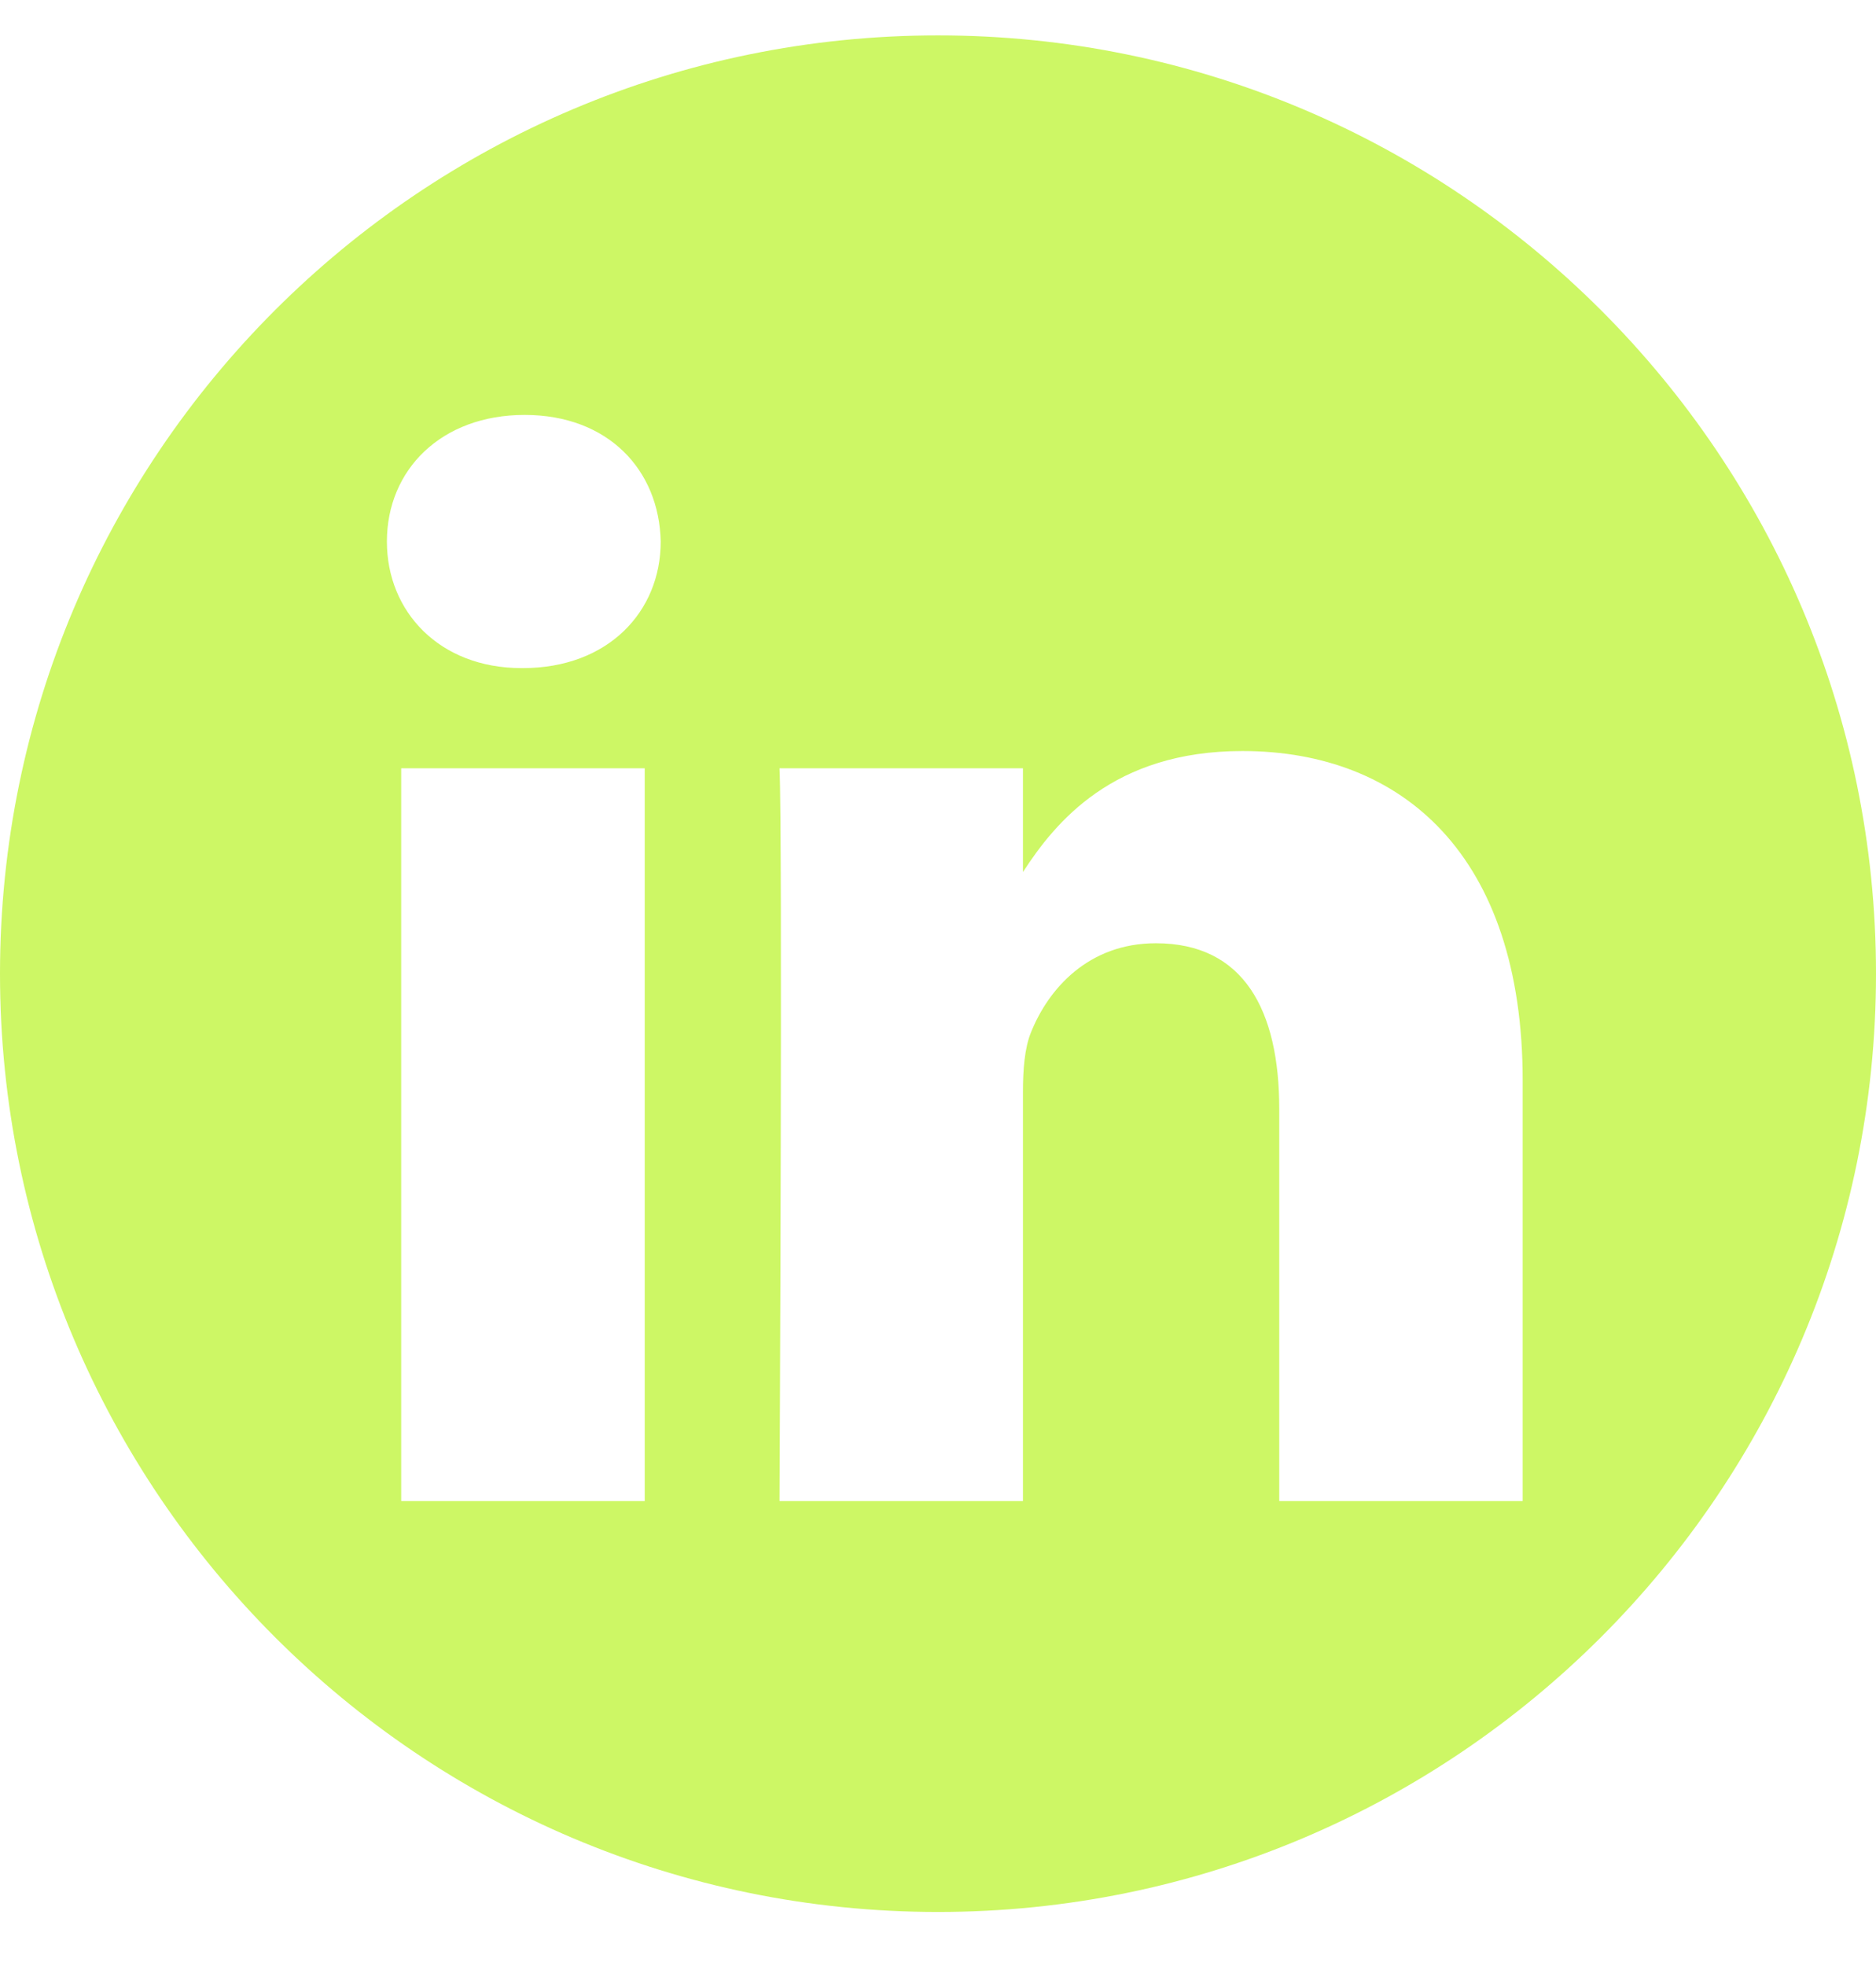 <svg width="21" height="22" viewBox="0 0 21 22" fill="none" xmlns="http://www.w3.org/2000/svg">
<path fill-rule="evenodd" clip-rule="evenodd" d="M10.5 0.396C16.295 0.396 21 5.1 21 10.896C21 16.691 16.295 21.395 10.5 21.395C4.705 21.395 0 16.691 0 10.896C0 5.1 4.705 0.396 10.5 0.396ZM7.217 16.797V8.597H4.491V16.797H7.217ZM17.045 16.797V12.094C17.045 9.575 15.701 8.404 13.907 8.404C12.461 8.404 11.814 9.199 11.451 9.758V8.597H8.726C8.762 9.366 8.726 16.797 8.726 16.797H11.451V12.217C11.451 11.972 11.469 11.727 11.541 11.552C11.737 11.062 12.186 10.555 12.939 10.555C13.925 10.555 14.32 11.307 14.32 12.409V16.797H17.045ZM5.873 4.643C4.94 4.643 4.331 5.256 4.331 6.06C4.331 6.846 4.921 7.476 5.837 7.476H5.854C6.805 7.476 7.396 6.846 7.396 6.06C7.379 5.256 6.805 4.643 5.873 4.643Z" fill="#CDF765"/>
</svg>
